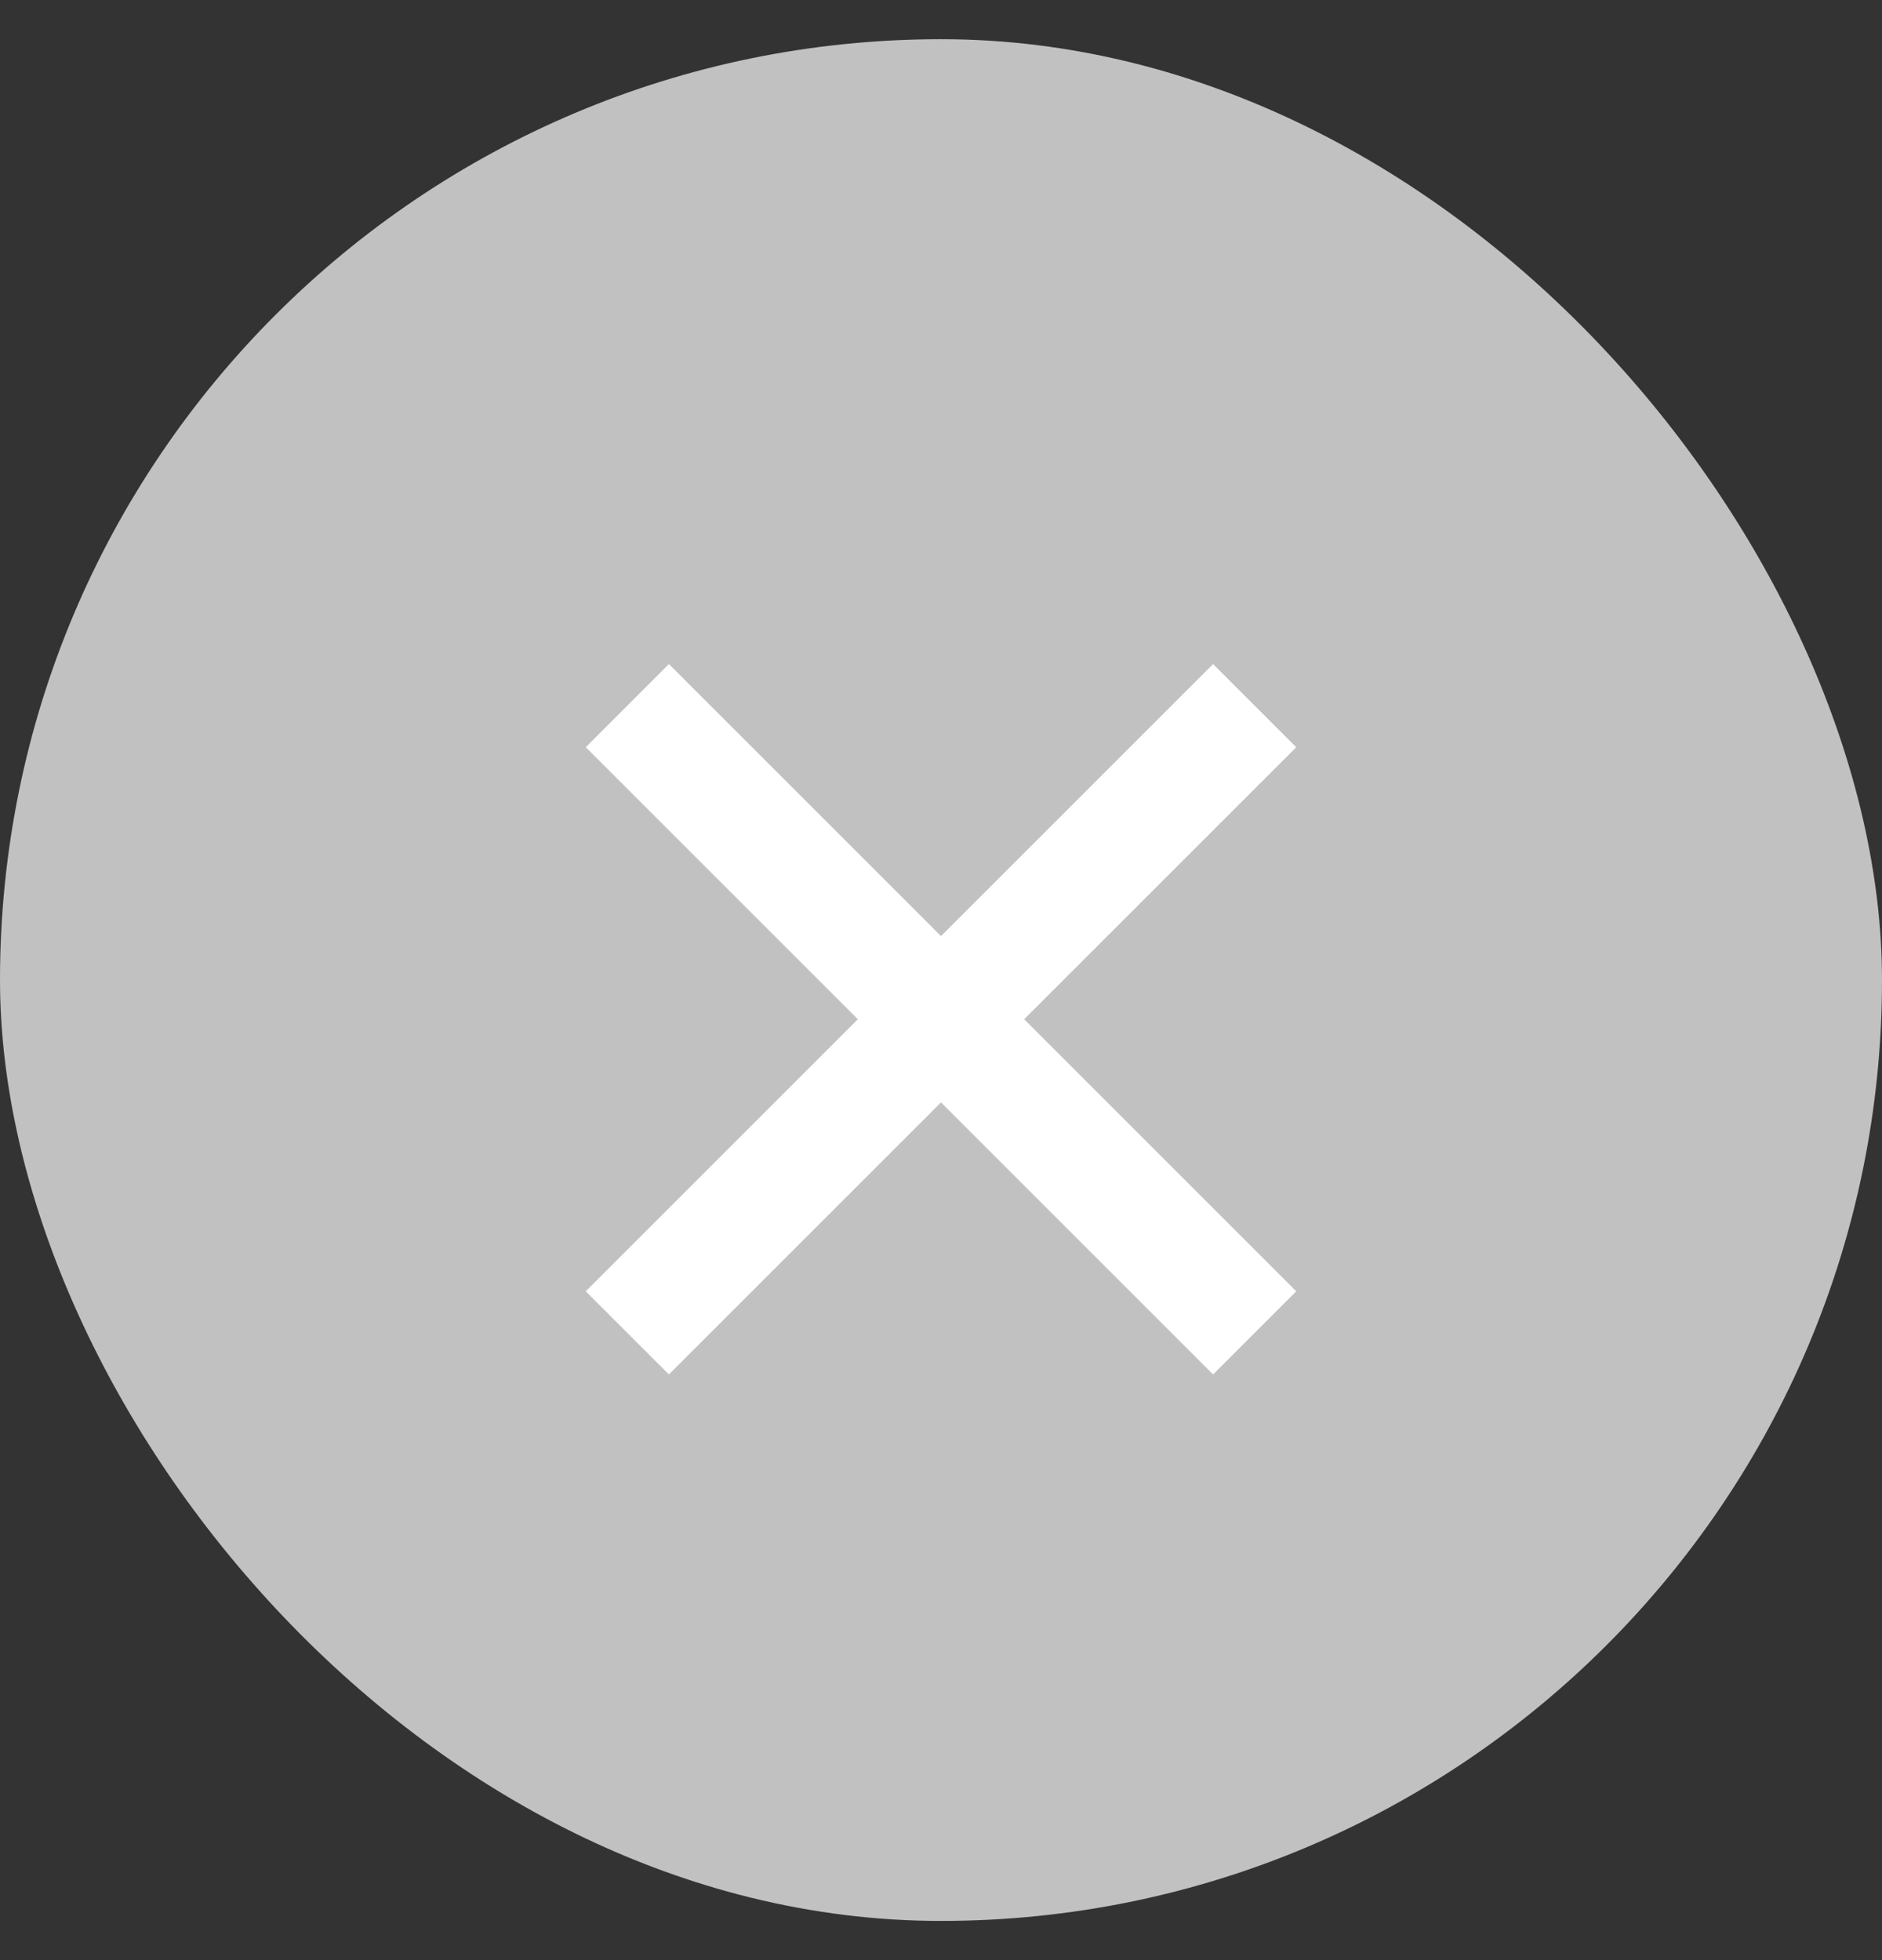 <svg width="24" height="25" viewBox="0 0 24 25" fill="none" xmlns="http://www.w3.org/2000/svg">
<rect x="0" y="0" width="24" height="25" fill="#333333" stroke="none"/>
<rect y="0.5" width="24" height="24" rx="12" fill="#C1C1C1"/>
<path d="M8 17L16 9M8 9L16 17" stroke="white" stroke-width="1.5"/>
</svg>
